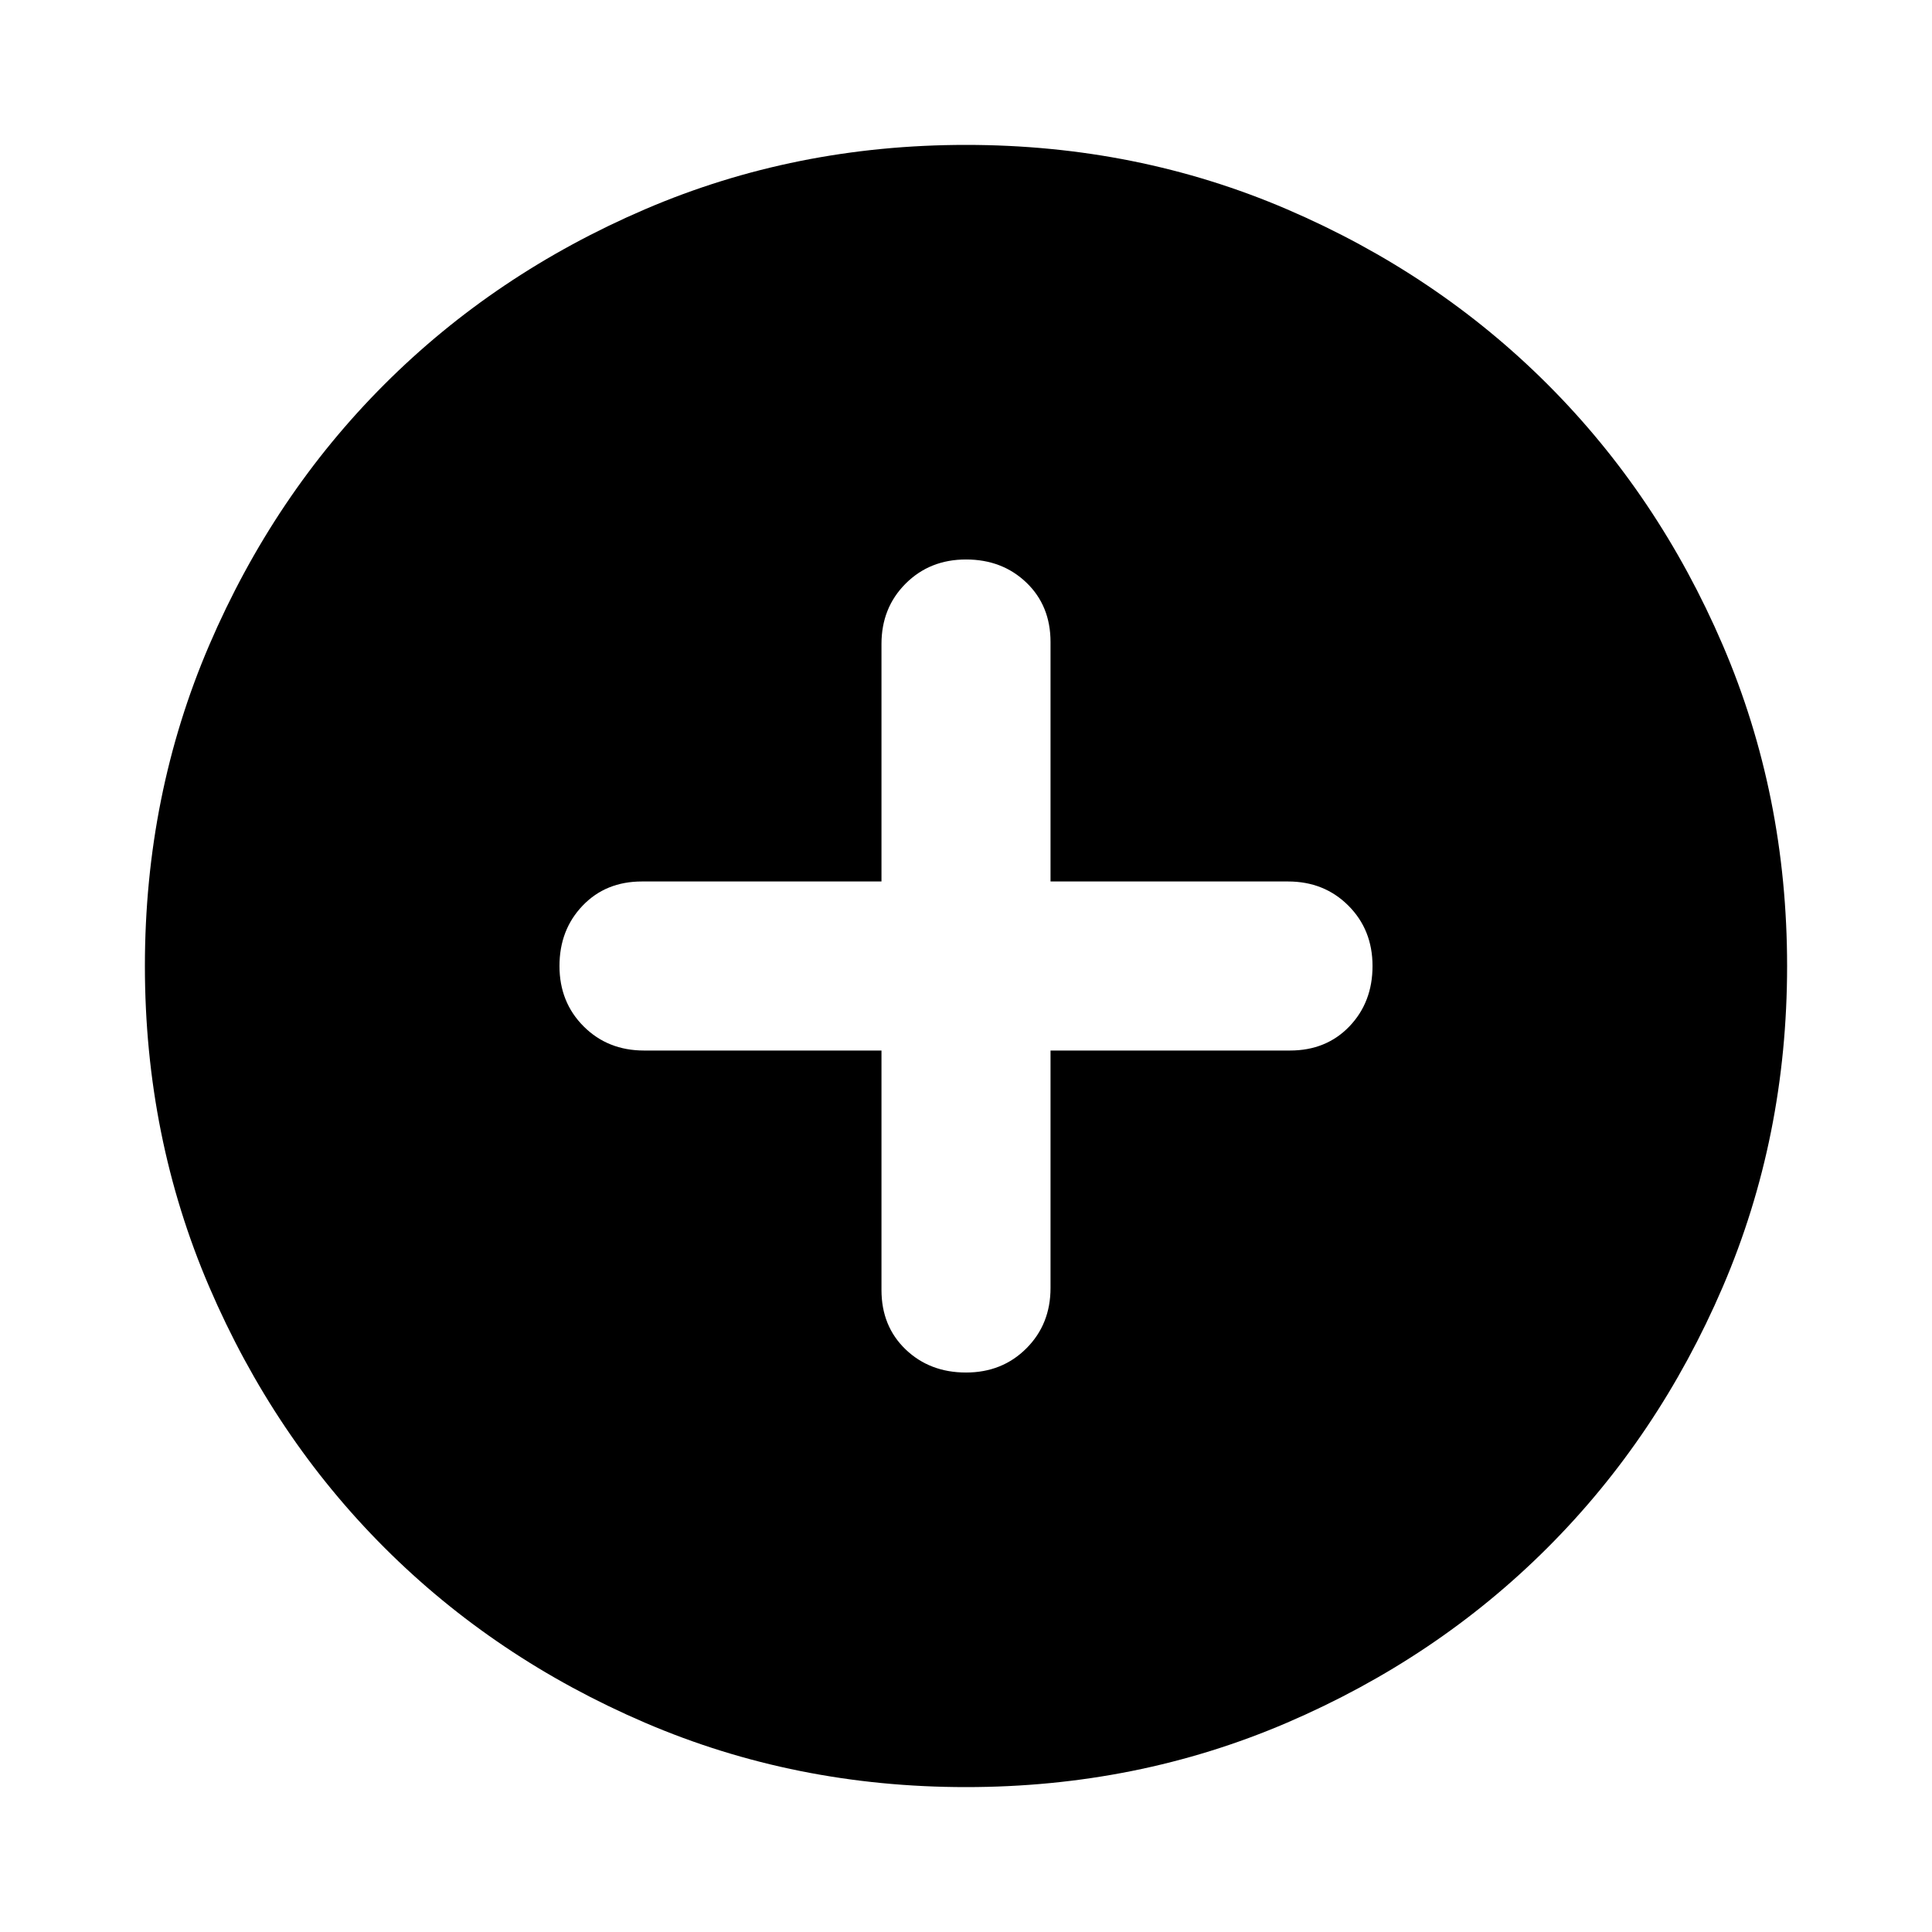 <svg xmlns="http://www.w3.org/2000/svg" height="24" width="24"><path d="M12 17.05q.45 0 .75-.3t.3-.75v-2.95h2.975q.45 0 .738-.3.287-.3.287-.75t-.3-.75q-.3-.3-.75-.3h-2.95V7.975q0-.45-.3-.738-.3-.287-.75-.287t-.75.3q-.3.3-.3.75v2.95H7.975q-.45 0-.737.3-.288.3-.288.75t.3.75q.3.3.75.3h2.95v2.975q0 .45.3.738.3.287.75.287Zm0 5.15q-2.125 0-3.988-.8-1.862-.8-3.237-2.175Q3.4 17.85 2.6 15.988 1.8 14.125 1.8 12t.8-3.988q.8-1.862 2.175-3.237Q6.15 3.4 8.012 2.6 9.875 1.8 12 1.8t3.988.8q1.862.8 3.237 2.175Q20.6 6.15 21.4 8.012q.8 1.863.8 3.988t-.8 3.988q-.8 1.862-2.175 3.237Q17.85 20.6 15.988 21.4q-1.863.8-3.988.8Z"/></svg>